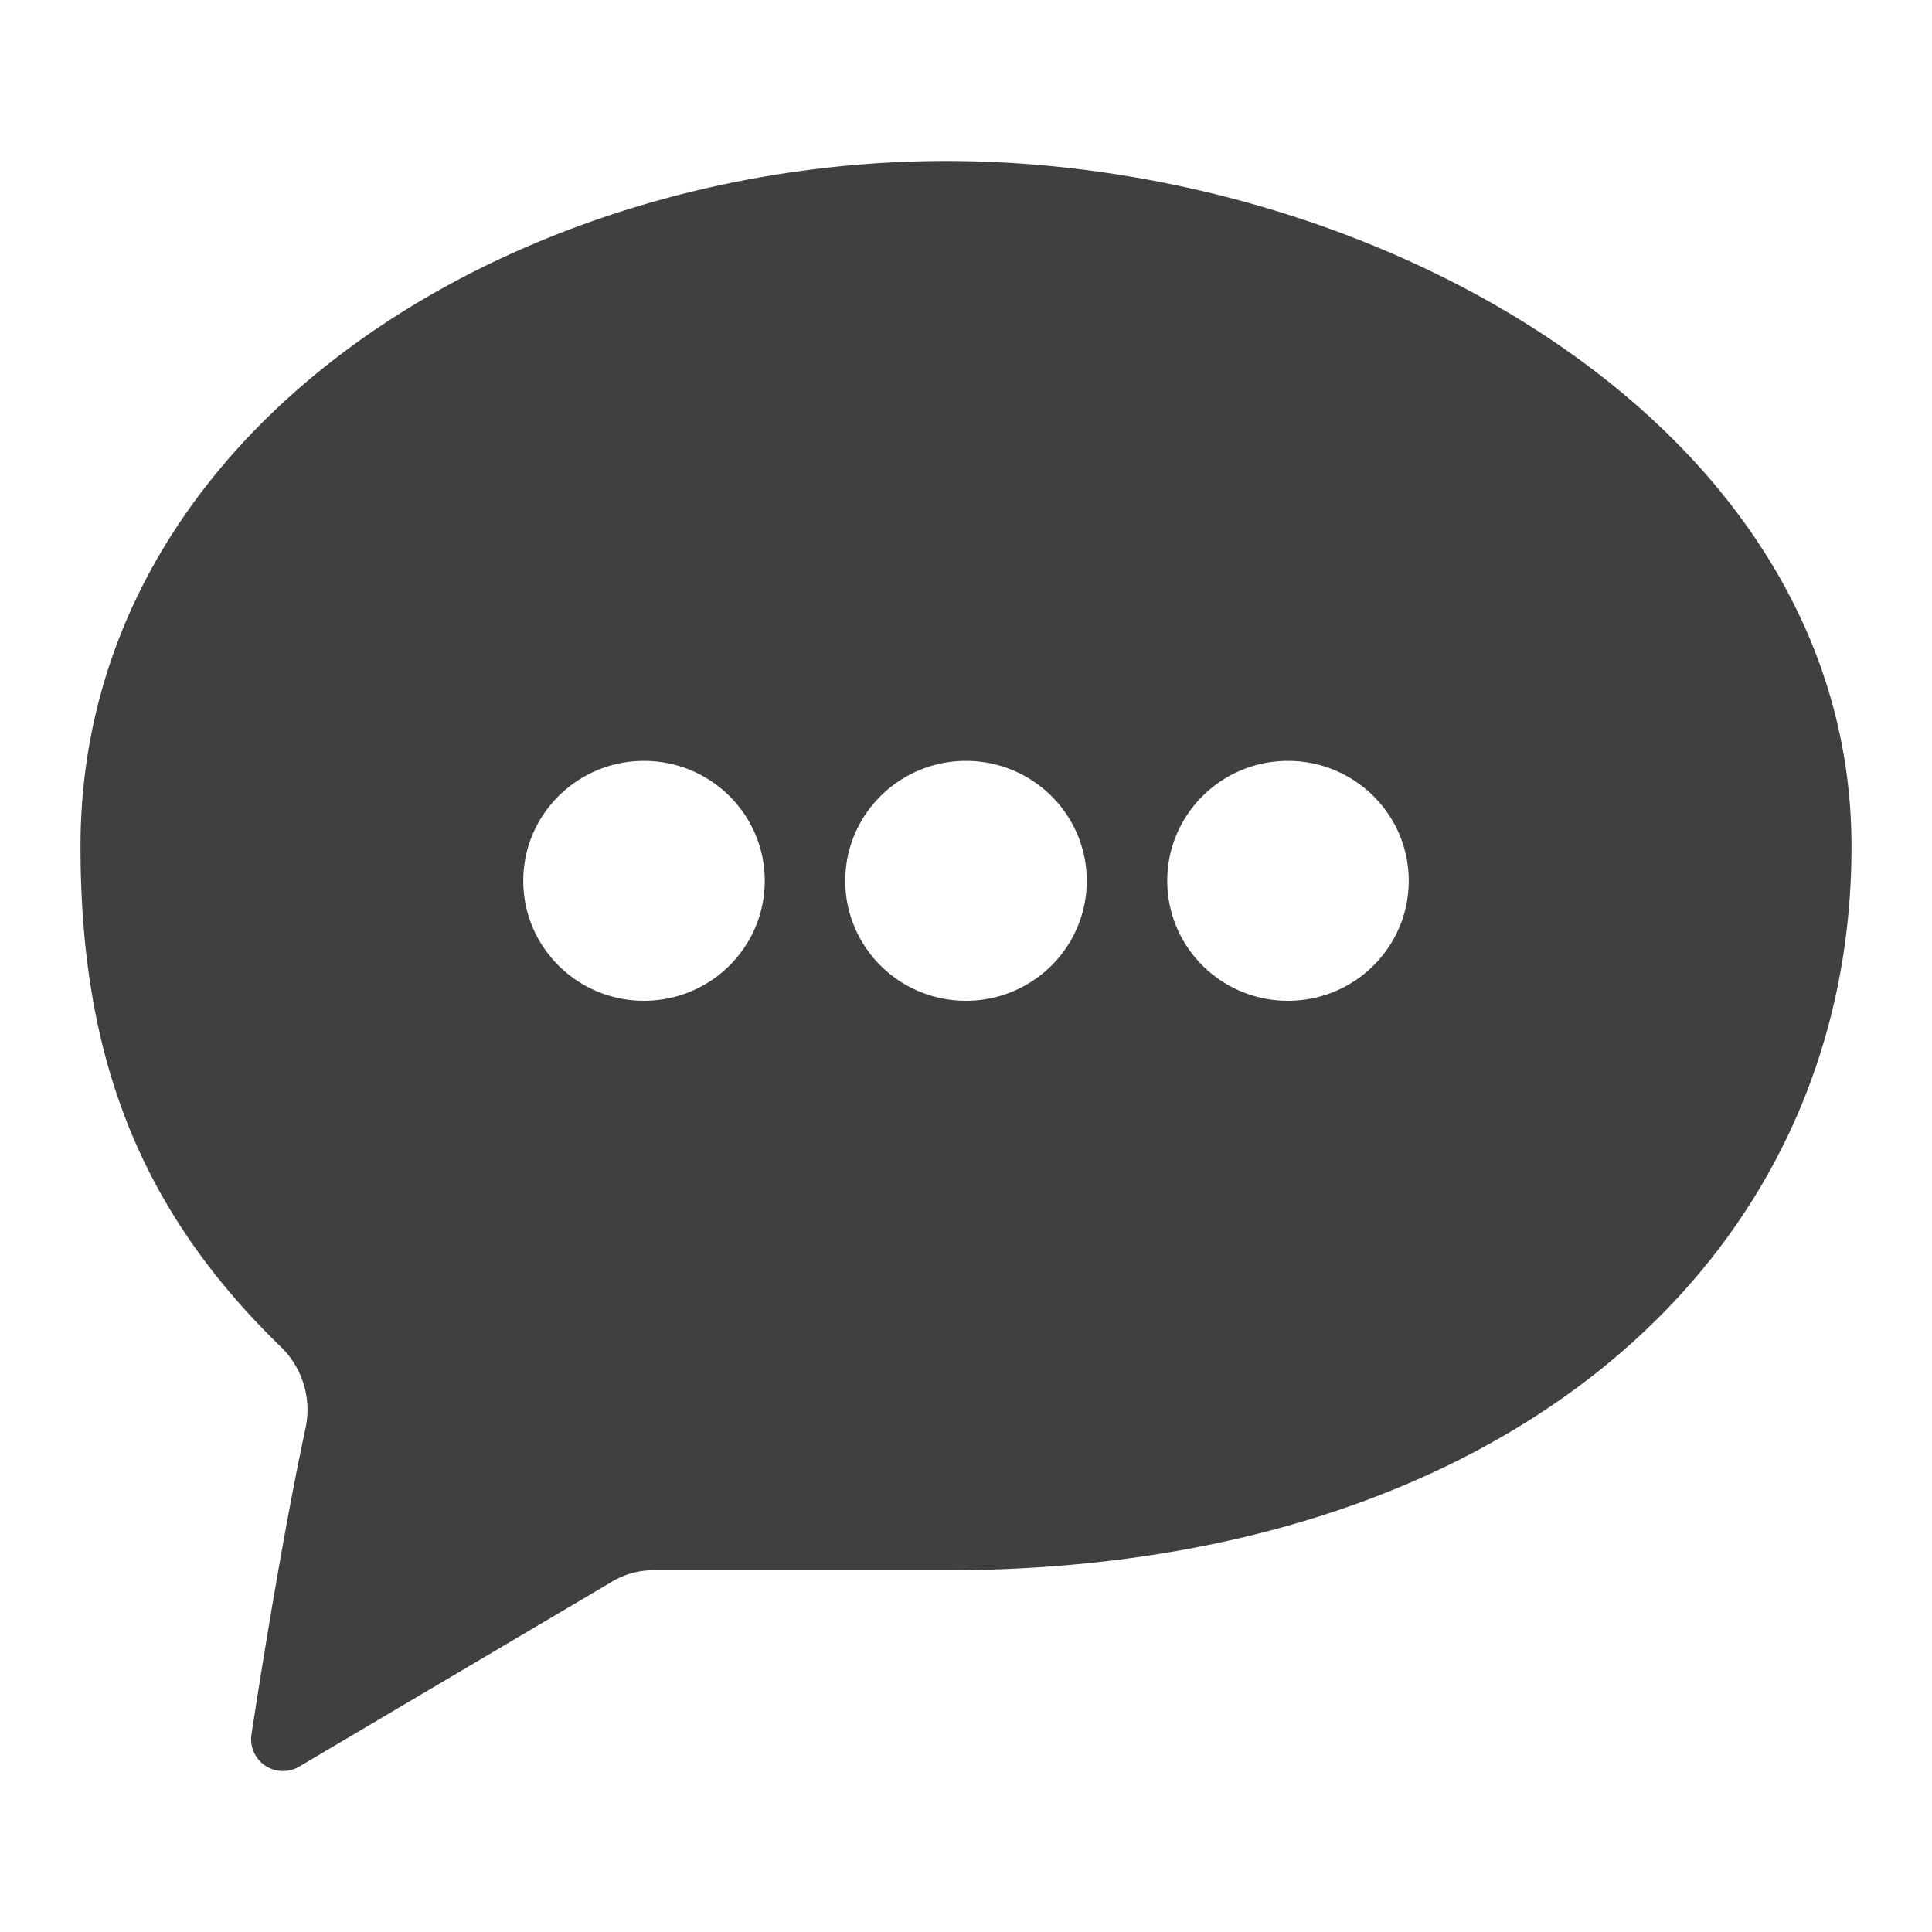 <svg xmlns="http://www.w3.org/2000/svg" width="24" height="24" viewBox="0 0 24 24">
  <path
    fill="rgb(64, 64, 64)"
    fill-rule="evenodd"
    clip-rule="evenodd"
    d="M 1 10.516 C 1 5.312 6.378 2 11.756 2 C 17.133 2 23 5.312 23 10.516 s -4.4 8.99 -11.244 8.99 H 8.117 a 1 1 0 0 0 -0.508 0.138 l -3.89 2.3 a 0.396 0.396 0 0 1 -0.595 -0.4 c 0.149 -0.968 0.412 -2.597 0.673 -3.81 a 1.09 1.09 0 0 0 -0.313 -1.008 C 1.742 15.033 1 13.14 1 10.516 m 7 1.916 c 0.828 0 1.5 -0.667 1.5 -1.49 s -0.672 -1.49 -1.5 -1.49 s -1.5 0.667 -1.5 1.49 s 0.672 1.49 1.5 1.49 m 5.5 -1.49 c 0 0.823 -0.672 1.49 -1.5 1.49 s -1.5 -0.667 -1.5 -1.49 s 0.672 -1.49 1.5 -1.49 s 1.5 0.667 1.5 1.49 m 2.5 1.49 c 0.828 0 1.5 -0.667 1.5 -1.49 s -0.672 -1.49 -1.5 -1.49 s -1.5 0.667 -1.5 1.49 s 0.672 1.49 1.5 1.49"
  />
</svg>
